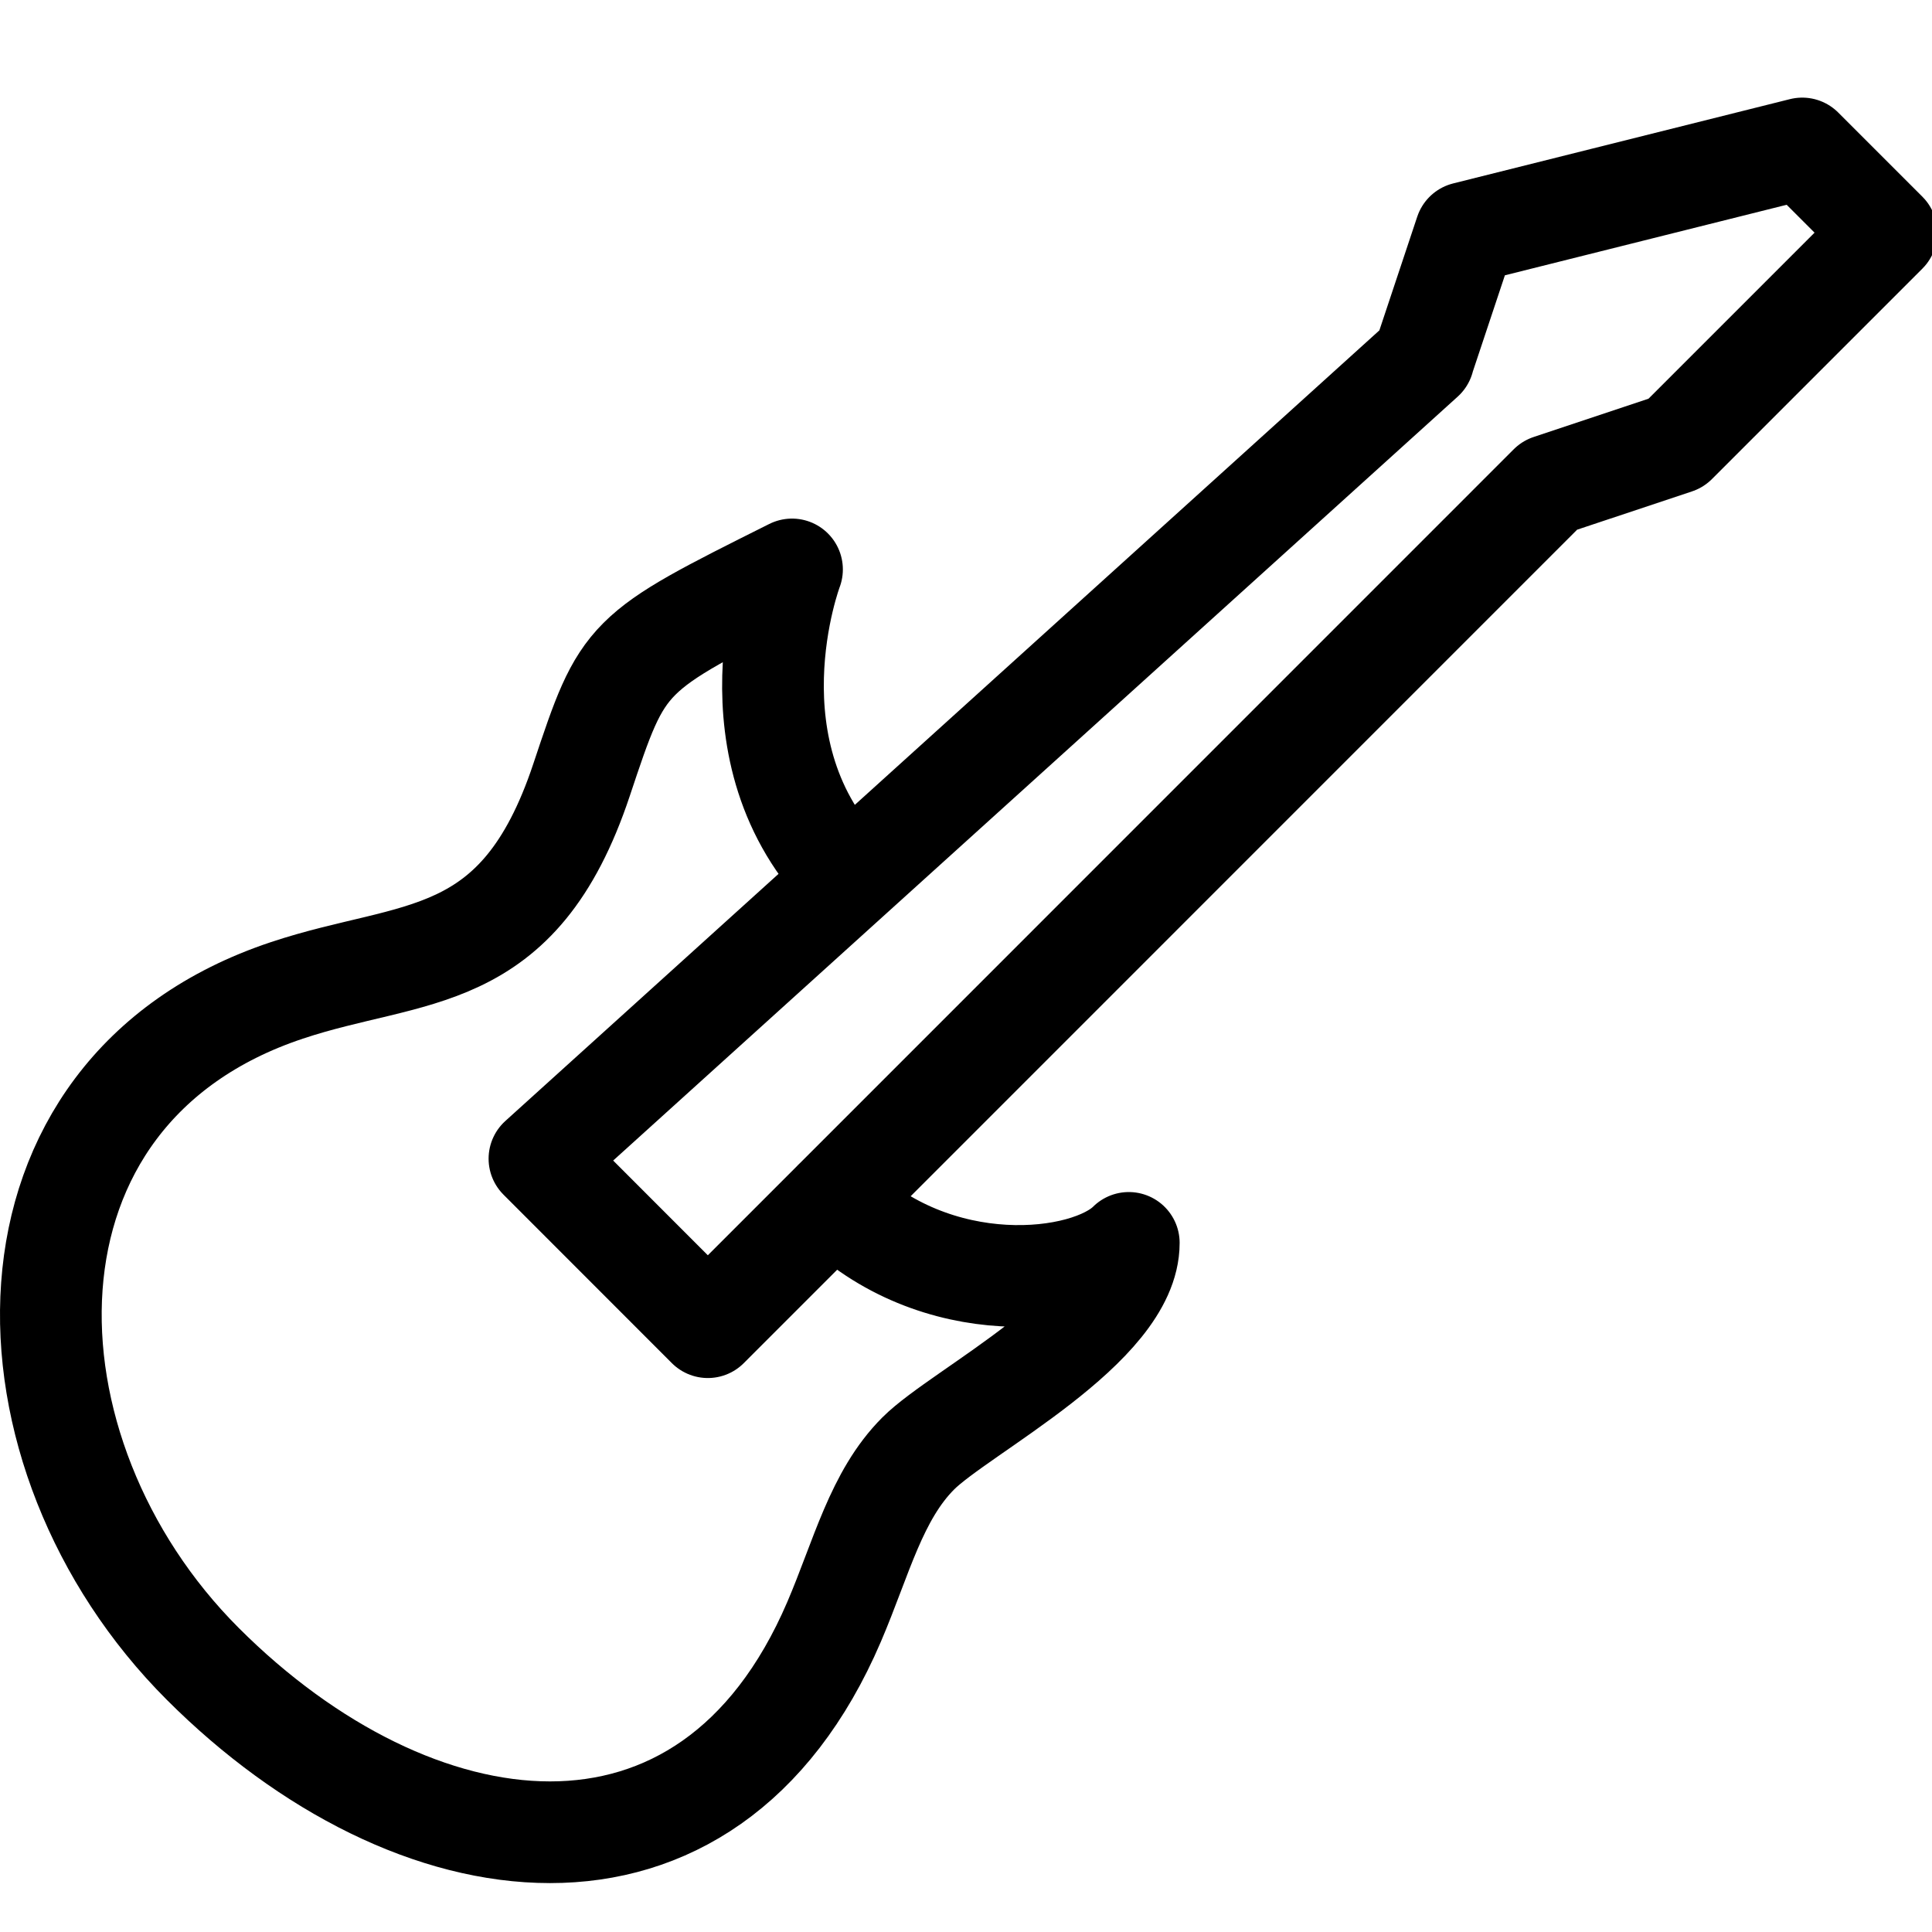 <svg xmlns="http://www.w3.org/2000/svg" viewBox="0 0 19 19">
  <path
    style="--length: 36"
    fill="none"
    stroke="currentColor"
    stroke-linecap="round"
    stroke-linejoin="round"
    d="M8.348 8.642C7.106 7.401 7.789 5.6 7.789 5.6c-1.656.828-1.656.828-2.07 2.07-.62 1.862-1.656 1.655-2.898 2.07-2.99.996-2.897 4.553-.827 6.623 2.07 2.07 4.967 2.484 6.209-.414.269-.628.414-1.242.828-1.656.414-.414 2.07-1.242 2.07-2.07-.414.414-1.904.58-2.898-.414m5.796-8.28.413-1.24 3.312-.829.828.828-2.07 2.07-1.242.414-8.279 8.28-1.656-1.657L14 3.53Z"
  />
</svg>
